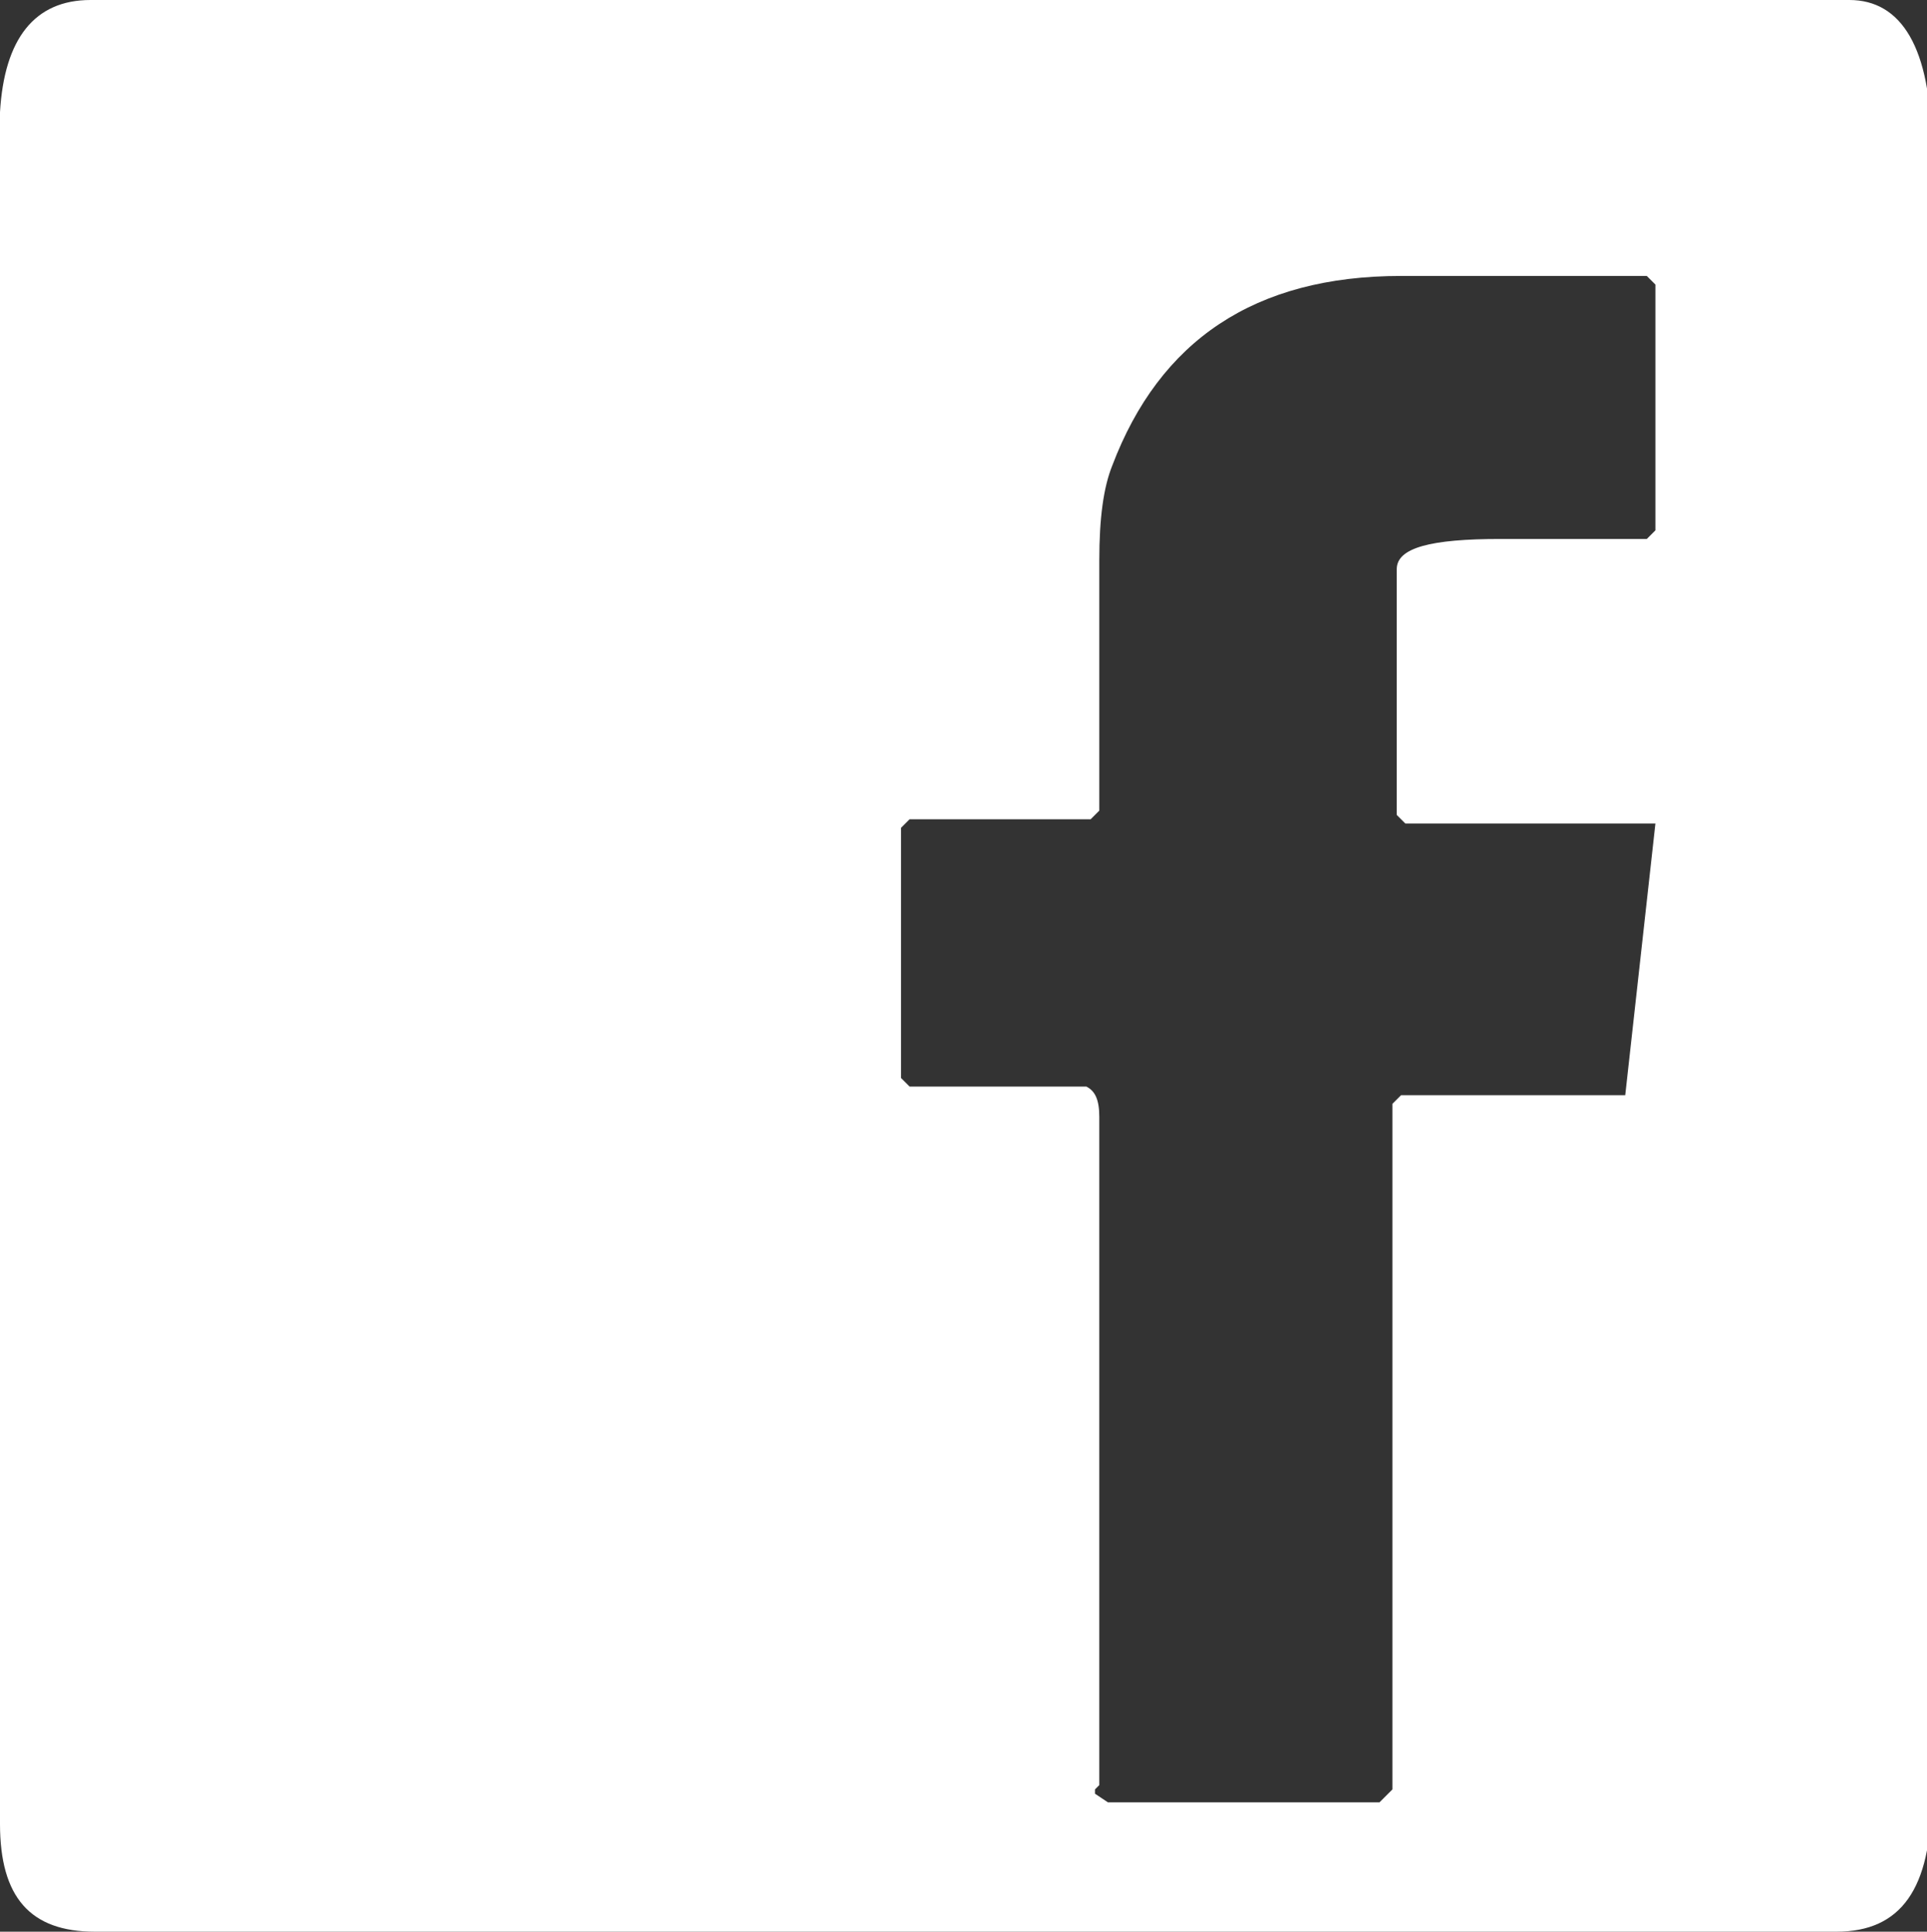 <?xml version="1.0" encoding="utf-8"?>
<!-- Generator: Adobe Illustrator 18.0.0, SVG Export Plug-In . SVG Version: 6.00 Build 0)  -->
<!DOCTYPE svg PUBLIC "-//W3C//DTD SVG 1.1//EN" "http://www.w3.org/Graphics/SVG/1.1/DTD/svg11.dtd">
<svg version="1.1" id="Layer_1" xmlns="http://www.w3.org/2000/svg" xmlns:xlink="http://www.w3.org/1999/xlink" x="0px" y="0px"
	 viewBox="0 0 44.7 44.8" enable-background="new 0 0 44.7 44.8" xml:space="preserve">
<rect x="0" y="0" width="44.7" height="44.8" fill="#333333" stroke="none"/>
<g>
	<path fill="#FFFFFF" d="M2.1,0h40.8c1.2,0,1.9,1.1,1.9,3.4v38.3c0,2.1-0.7,3.1-2.2,3.1H2.2C0.7,44.8,0,44,0,42.3V2.6
		C0.1,0.9,0.8,0,2.1,0z M25.5,13v5.8l-0.2,0.2h-4.2l-0.2,0.2v5.8l0.2,0.2h4.1c0.2,0.1,0.3,0.3,0.3,0.7v15.5l-0.1,0.1v0.1l0.3,0.2H32
		l0.3-0.3V25.6l0.2-0.2h5.2l0.7-6.3h-5.8l-0.2-0.2v-5.7c0-0.5,0.8-0.7,2.4-0.7h3.4l0.2-0.2V6.6l-0.2-0.2h-5.7
		c-3.4,0-5.6,1.5-6.7,4.4C25.6,11.3,25.5,12,25.5,13z"/>
</g>
</svg>
